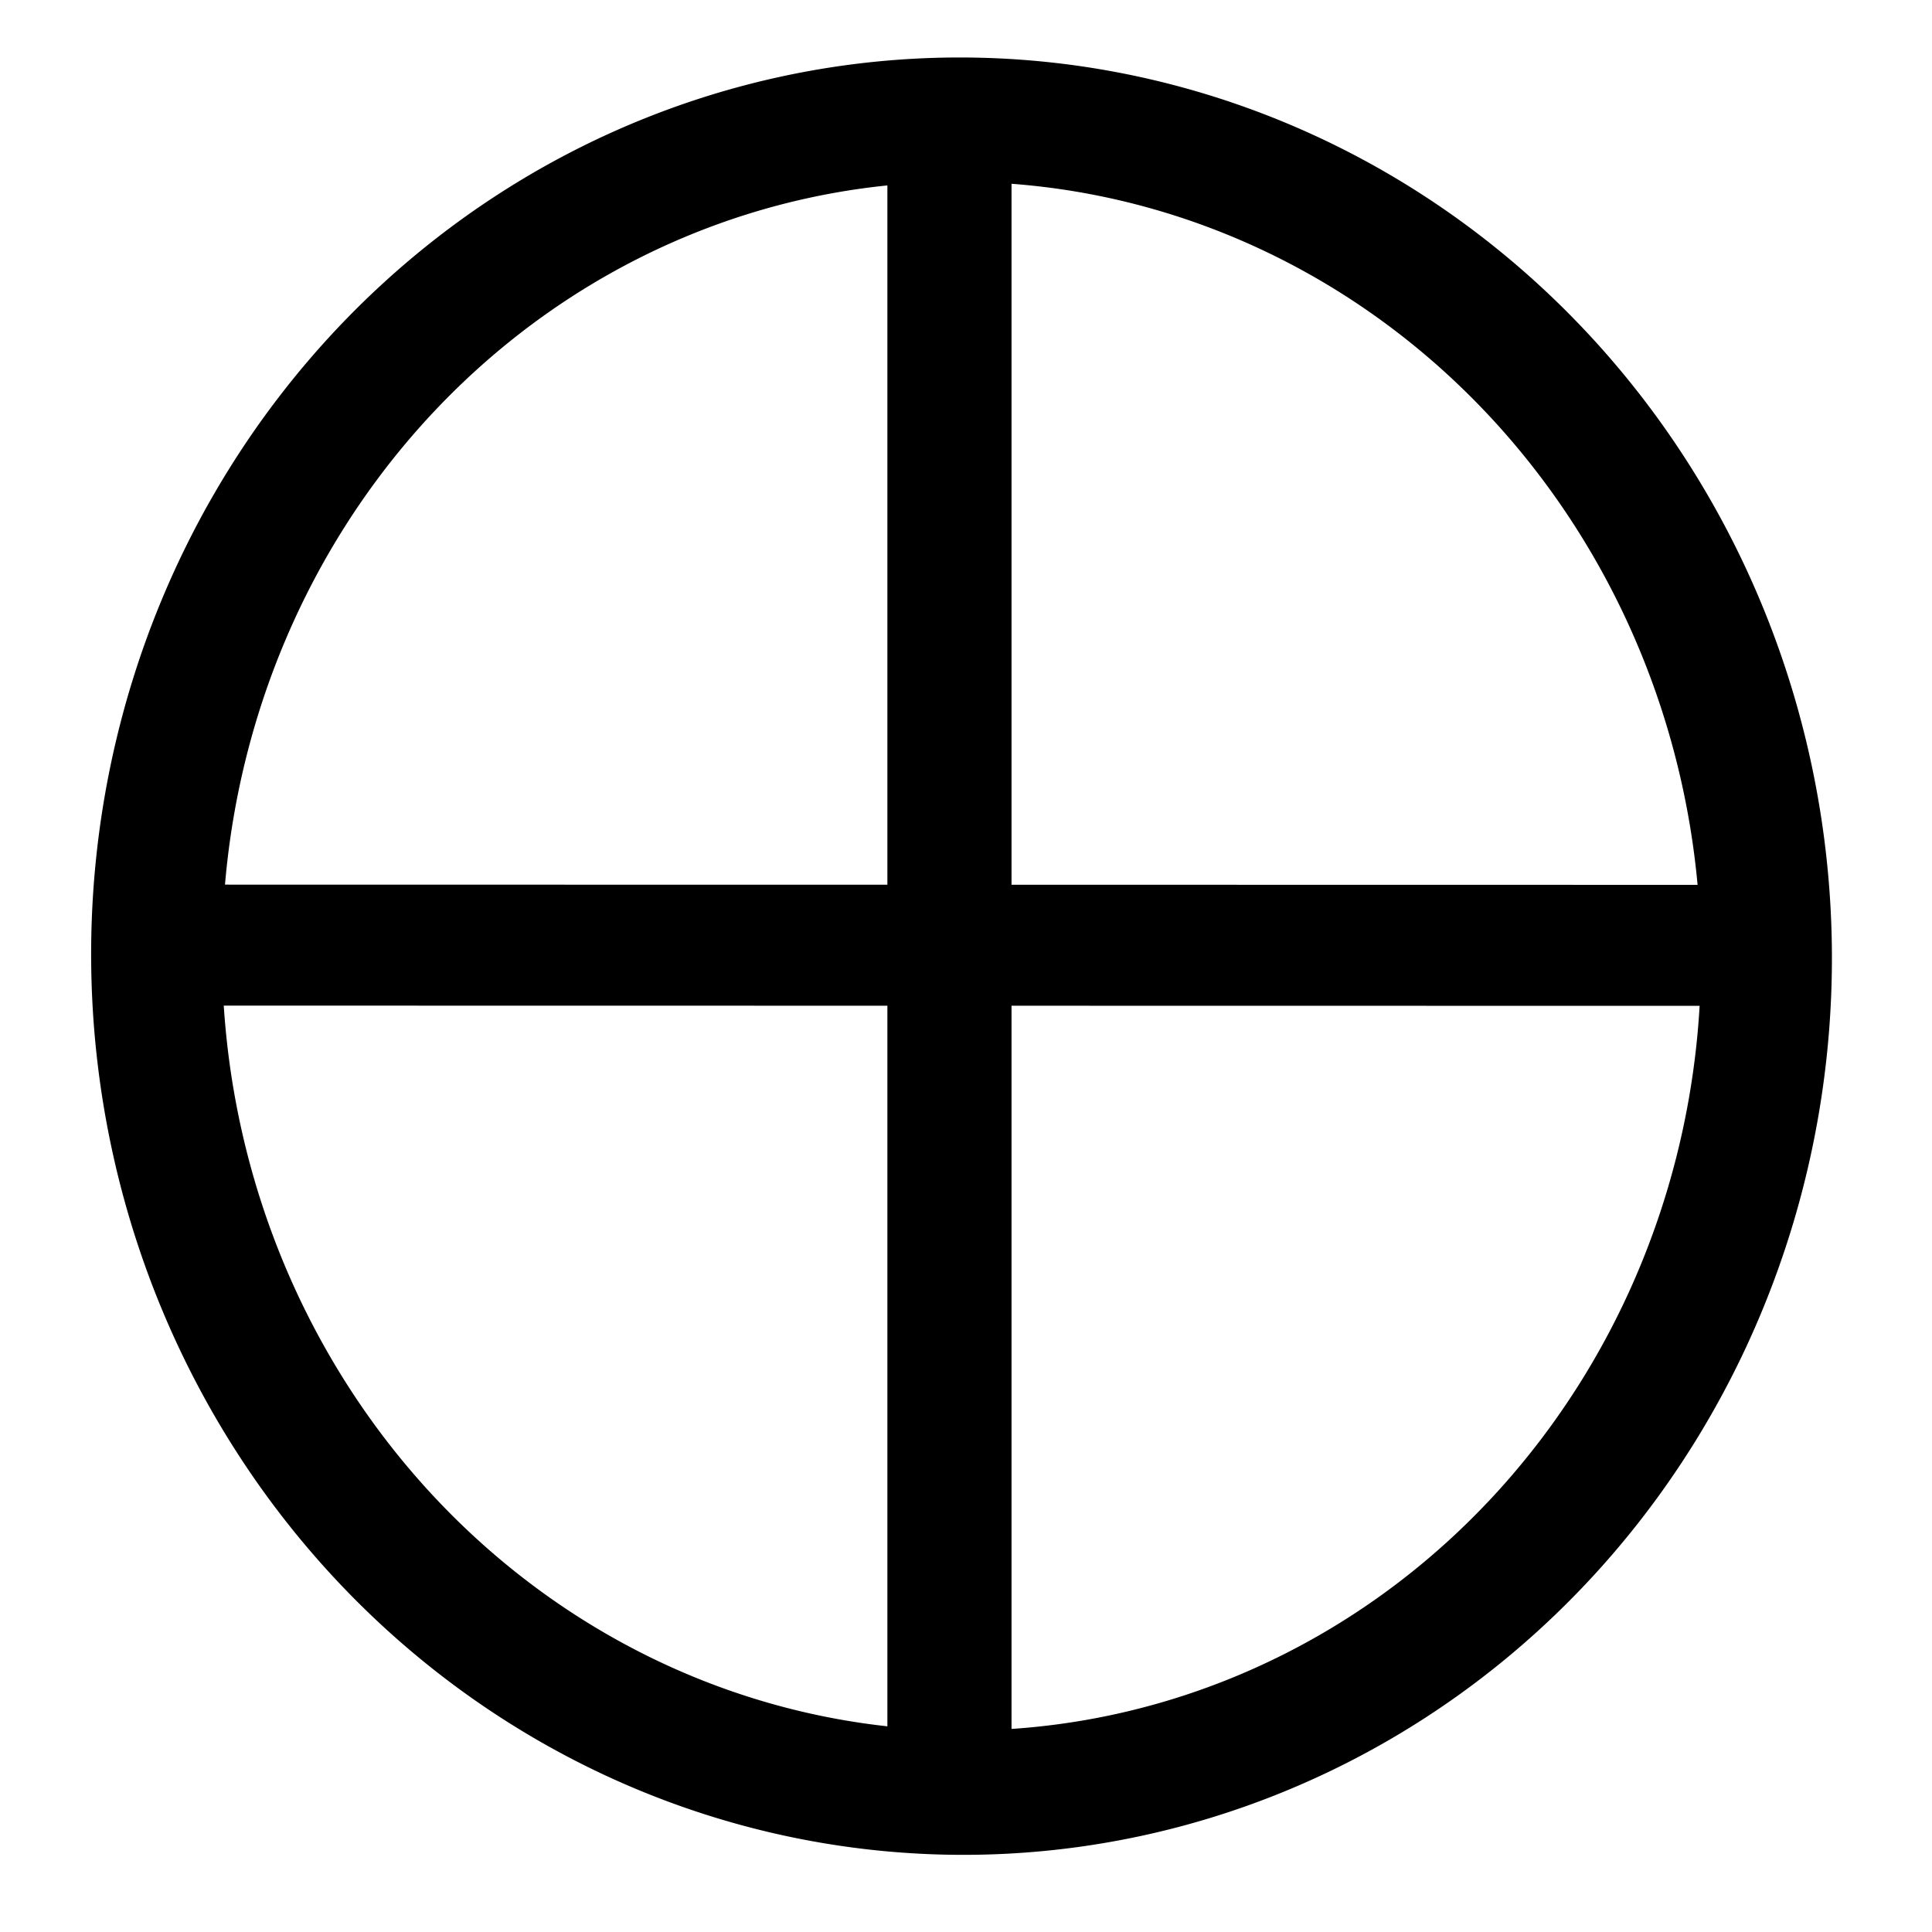 <svg xmlns="http://www.w3.org/2000/svg" xmlns:svg="http://www.w3.org/2000/svg" id="svg2" width="16" height="16" version="1.0"><g id="layer1"><path style="fill:none;fill-rule:evenodd;stroke:#000;stroke-width:1.028px;stroke-linecap:butt;stroke-linejoin:miter;stroke-opacity:1" id="path2385" d="M 7.863,1.162 L 7.863,14.873"/><path style="fill:none;fill-rule:evenodd;stroke:#000;stroke-width:1.002px;stroke-linecap:butt;stroke-linejoin:miter;stroke-opacity:1" id="path2387" d="M 1.374,7.827 L 14.42,7.829 L 14.385,7.829"/><path style="fill:none;fill-opacity:1;stroke:#000;stroke-width:1;stroke-linecap:butt;stroke-linejoin:miter;stroke-miterlimit:4;stroke-dasharray:none;stroke-opacity:1" id="path3504" d="M 14.867,8.687 A 6.146,6.73 0 1 1 2.575,8.687 A 6.146,6.73 0 1 1 14.867,8.687 z" transform="matrix(1.083,-5.8214431e-2,5.4005331e-2,1.028,-1.951,-0.504)"/></g></svg>